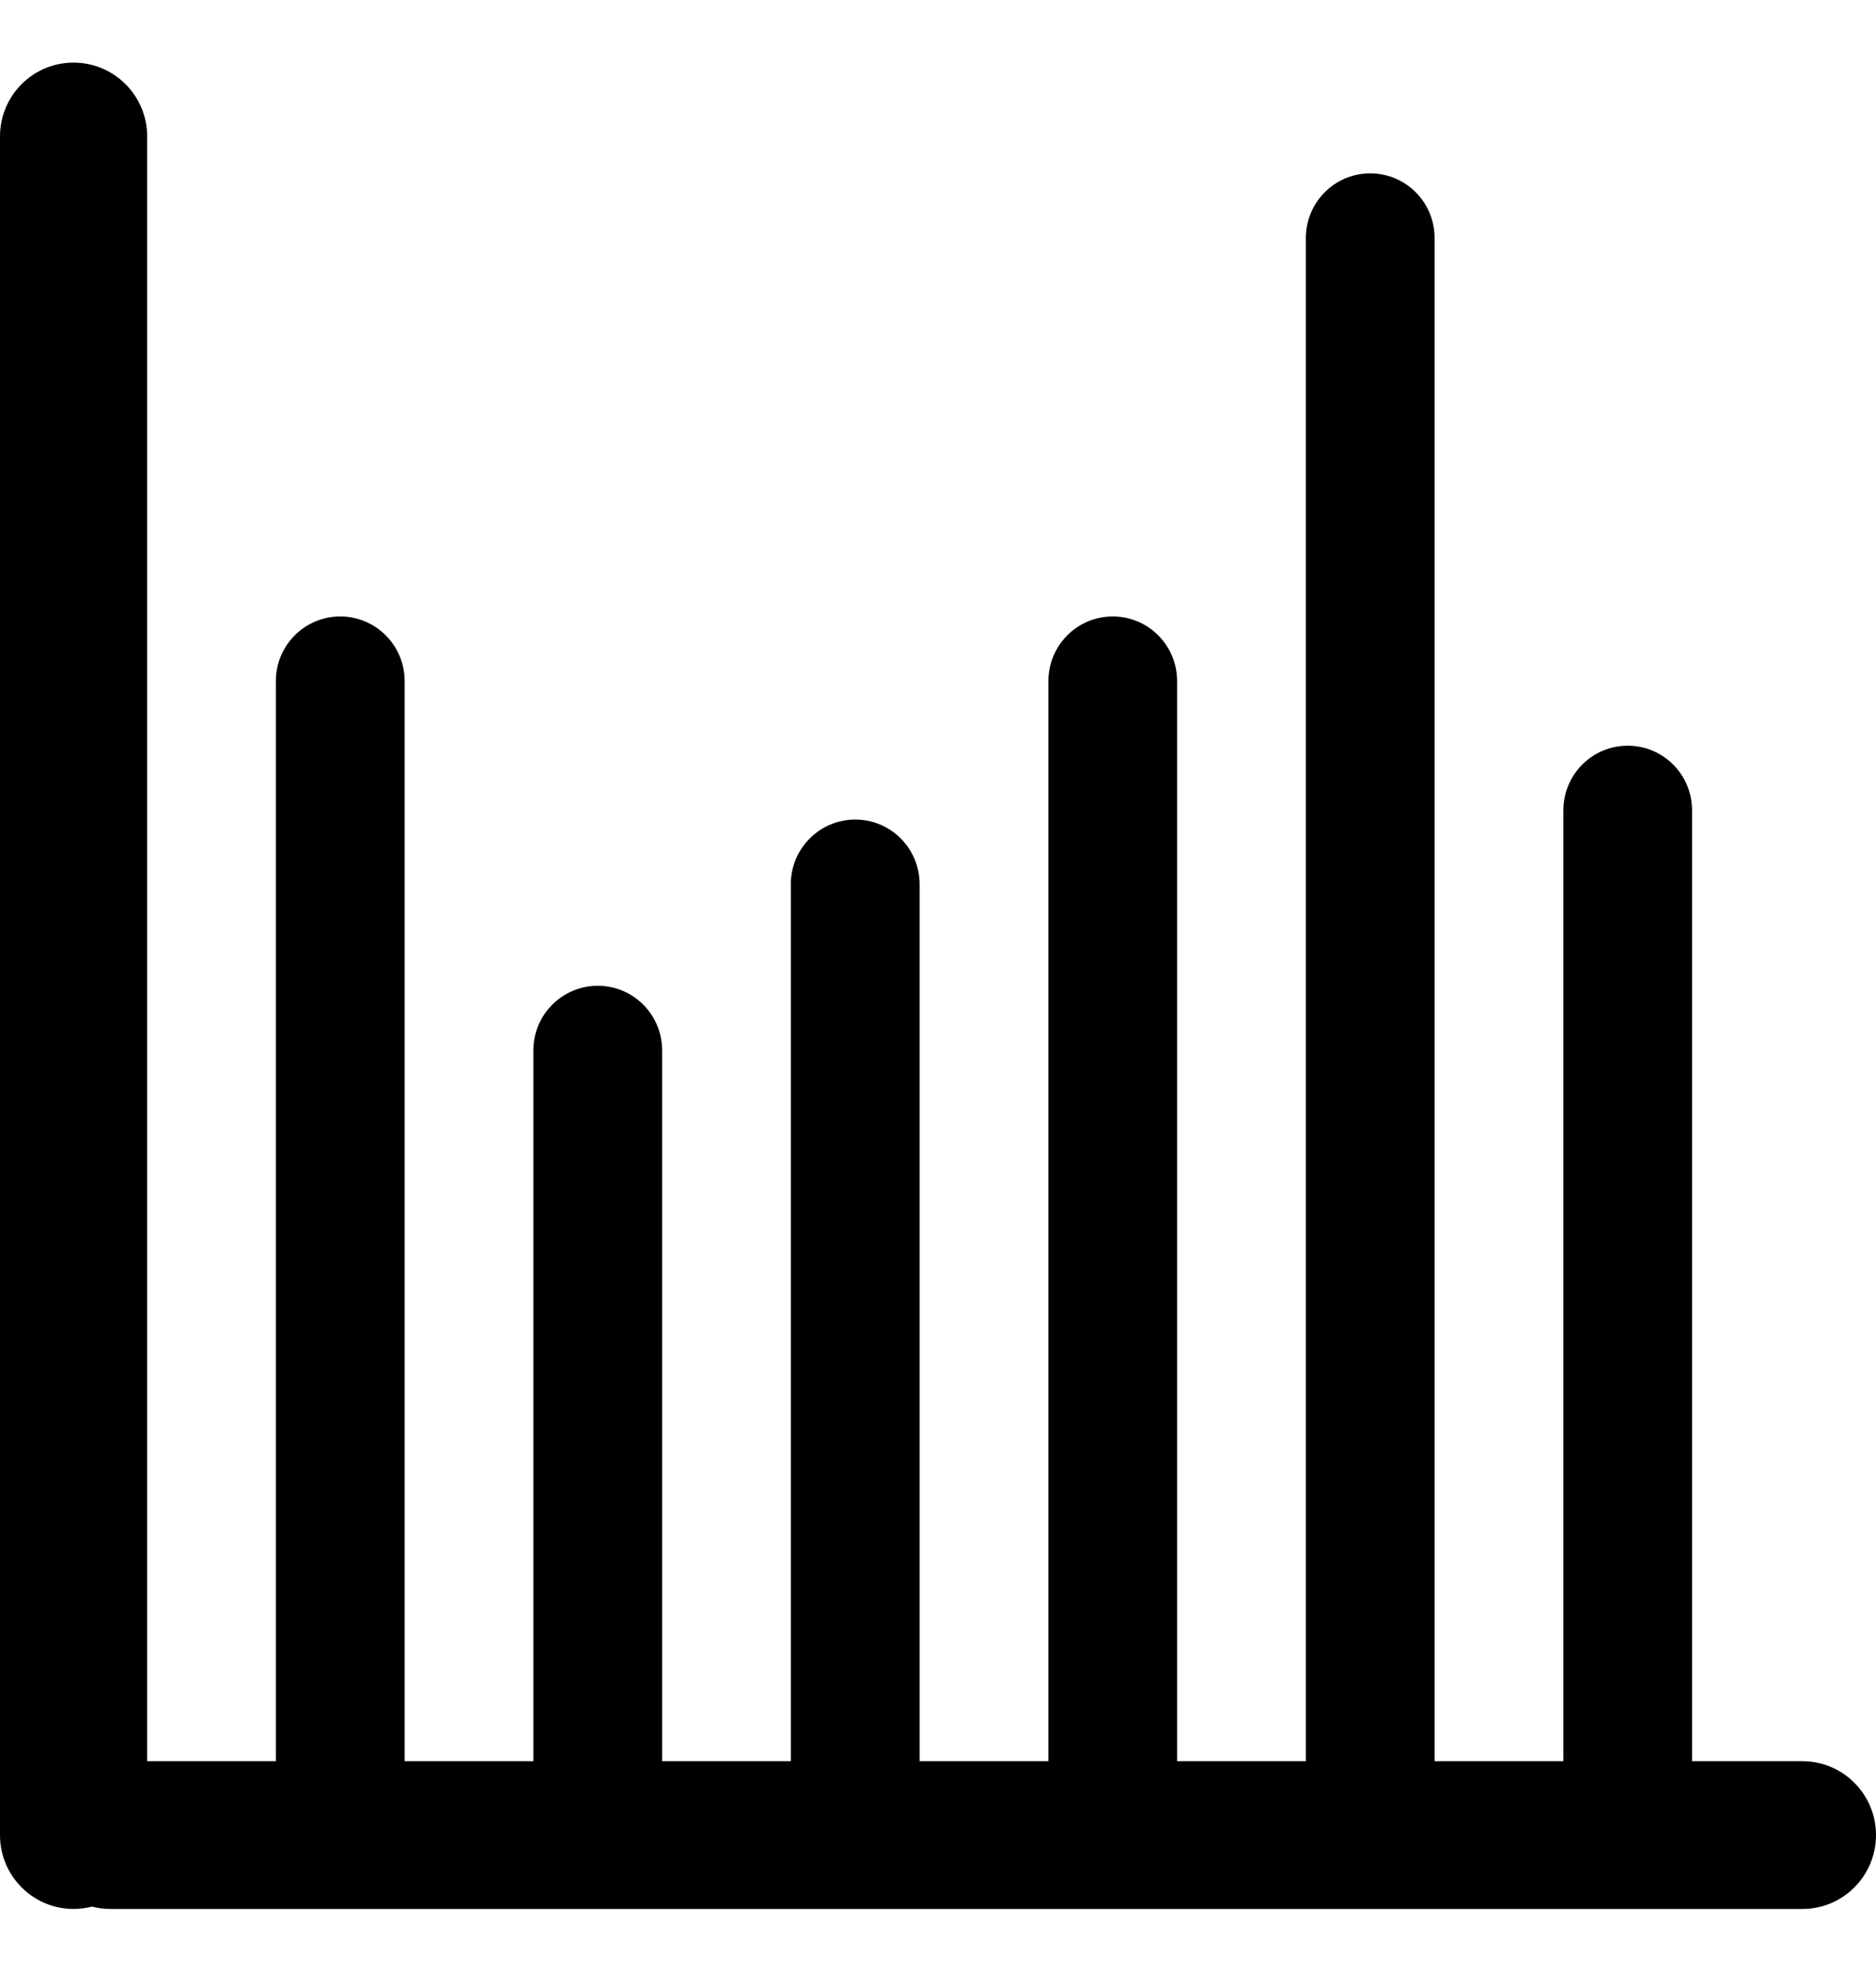 <svg width="20" height="21" viewBox="0 0 20 21" fill="none" xmlns="http://www.w3.org/2000/svg">
<path fill-rule="evenodd" clip-rule="evenodd" d="M8.07194e-07 19.552C8.26128e-07 19.986 0.351 20.339 0.784 20.339C0.852 20.339 0.918 20.33 0.98 20.314C1.043 20.33 1.109 20.339 1.176 20.339H19.216C19.649 20.339 20 19.986 20 19.552C20 19.117 19.649 18.765 19.216 18.765H18.039V8.634C18.039 8.253 17.732 7.945 17.353 7.945C16.974 7.945 16.667 8.253 16.667 8.634V18.765H15.294V2.535C15.294 2.155 14.987 1.847 14.608 1.847C14.229 1.847 13.922 2.155 13.922 2.535V18.765H12.549V7.257C12.549 6.876 12.242 6.568 11.863 6.568C11.484 6.568 11.177 6.876 11.177 7.257L11.177 18.765H9.804V9.421C9.804 9.04 9.497 8.732 9.118 8.732C8.739 8.732 8.431 9.04 8.431 9.421V18.765H7.059L7.059 11.191C7.059 10.811 6.752 10.503 6.373 10.503C5.994 10.503 5.686 10.811 5.686 11.191V18.765H4.314V7.257C4.314 6.876 4.006 6.568 3.627 6.568C3.248 6.568 2.941 6.876 2.941 7.257L2.941 18.765H1.569L1.569 1.453C1.569 1.019 1.217 0.667 0.784 0.667C0.351 0.667 0 1.019 0 1.453L8.07194e-07 19.552Z" fill="current"/>
</svg>
